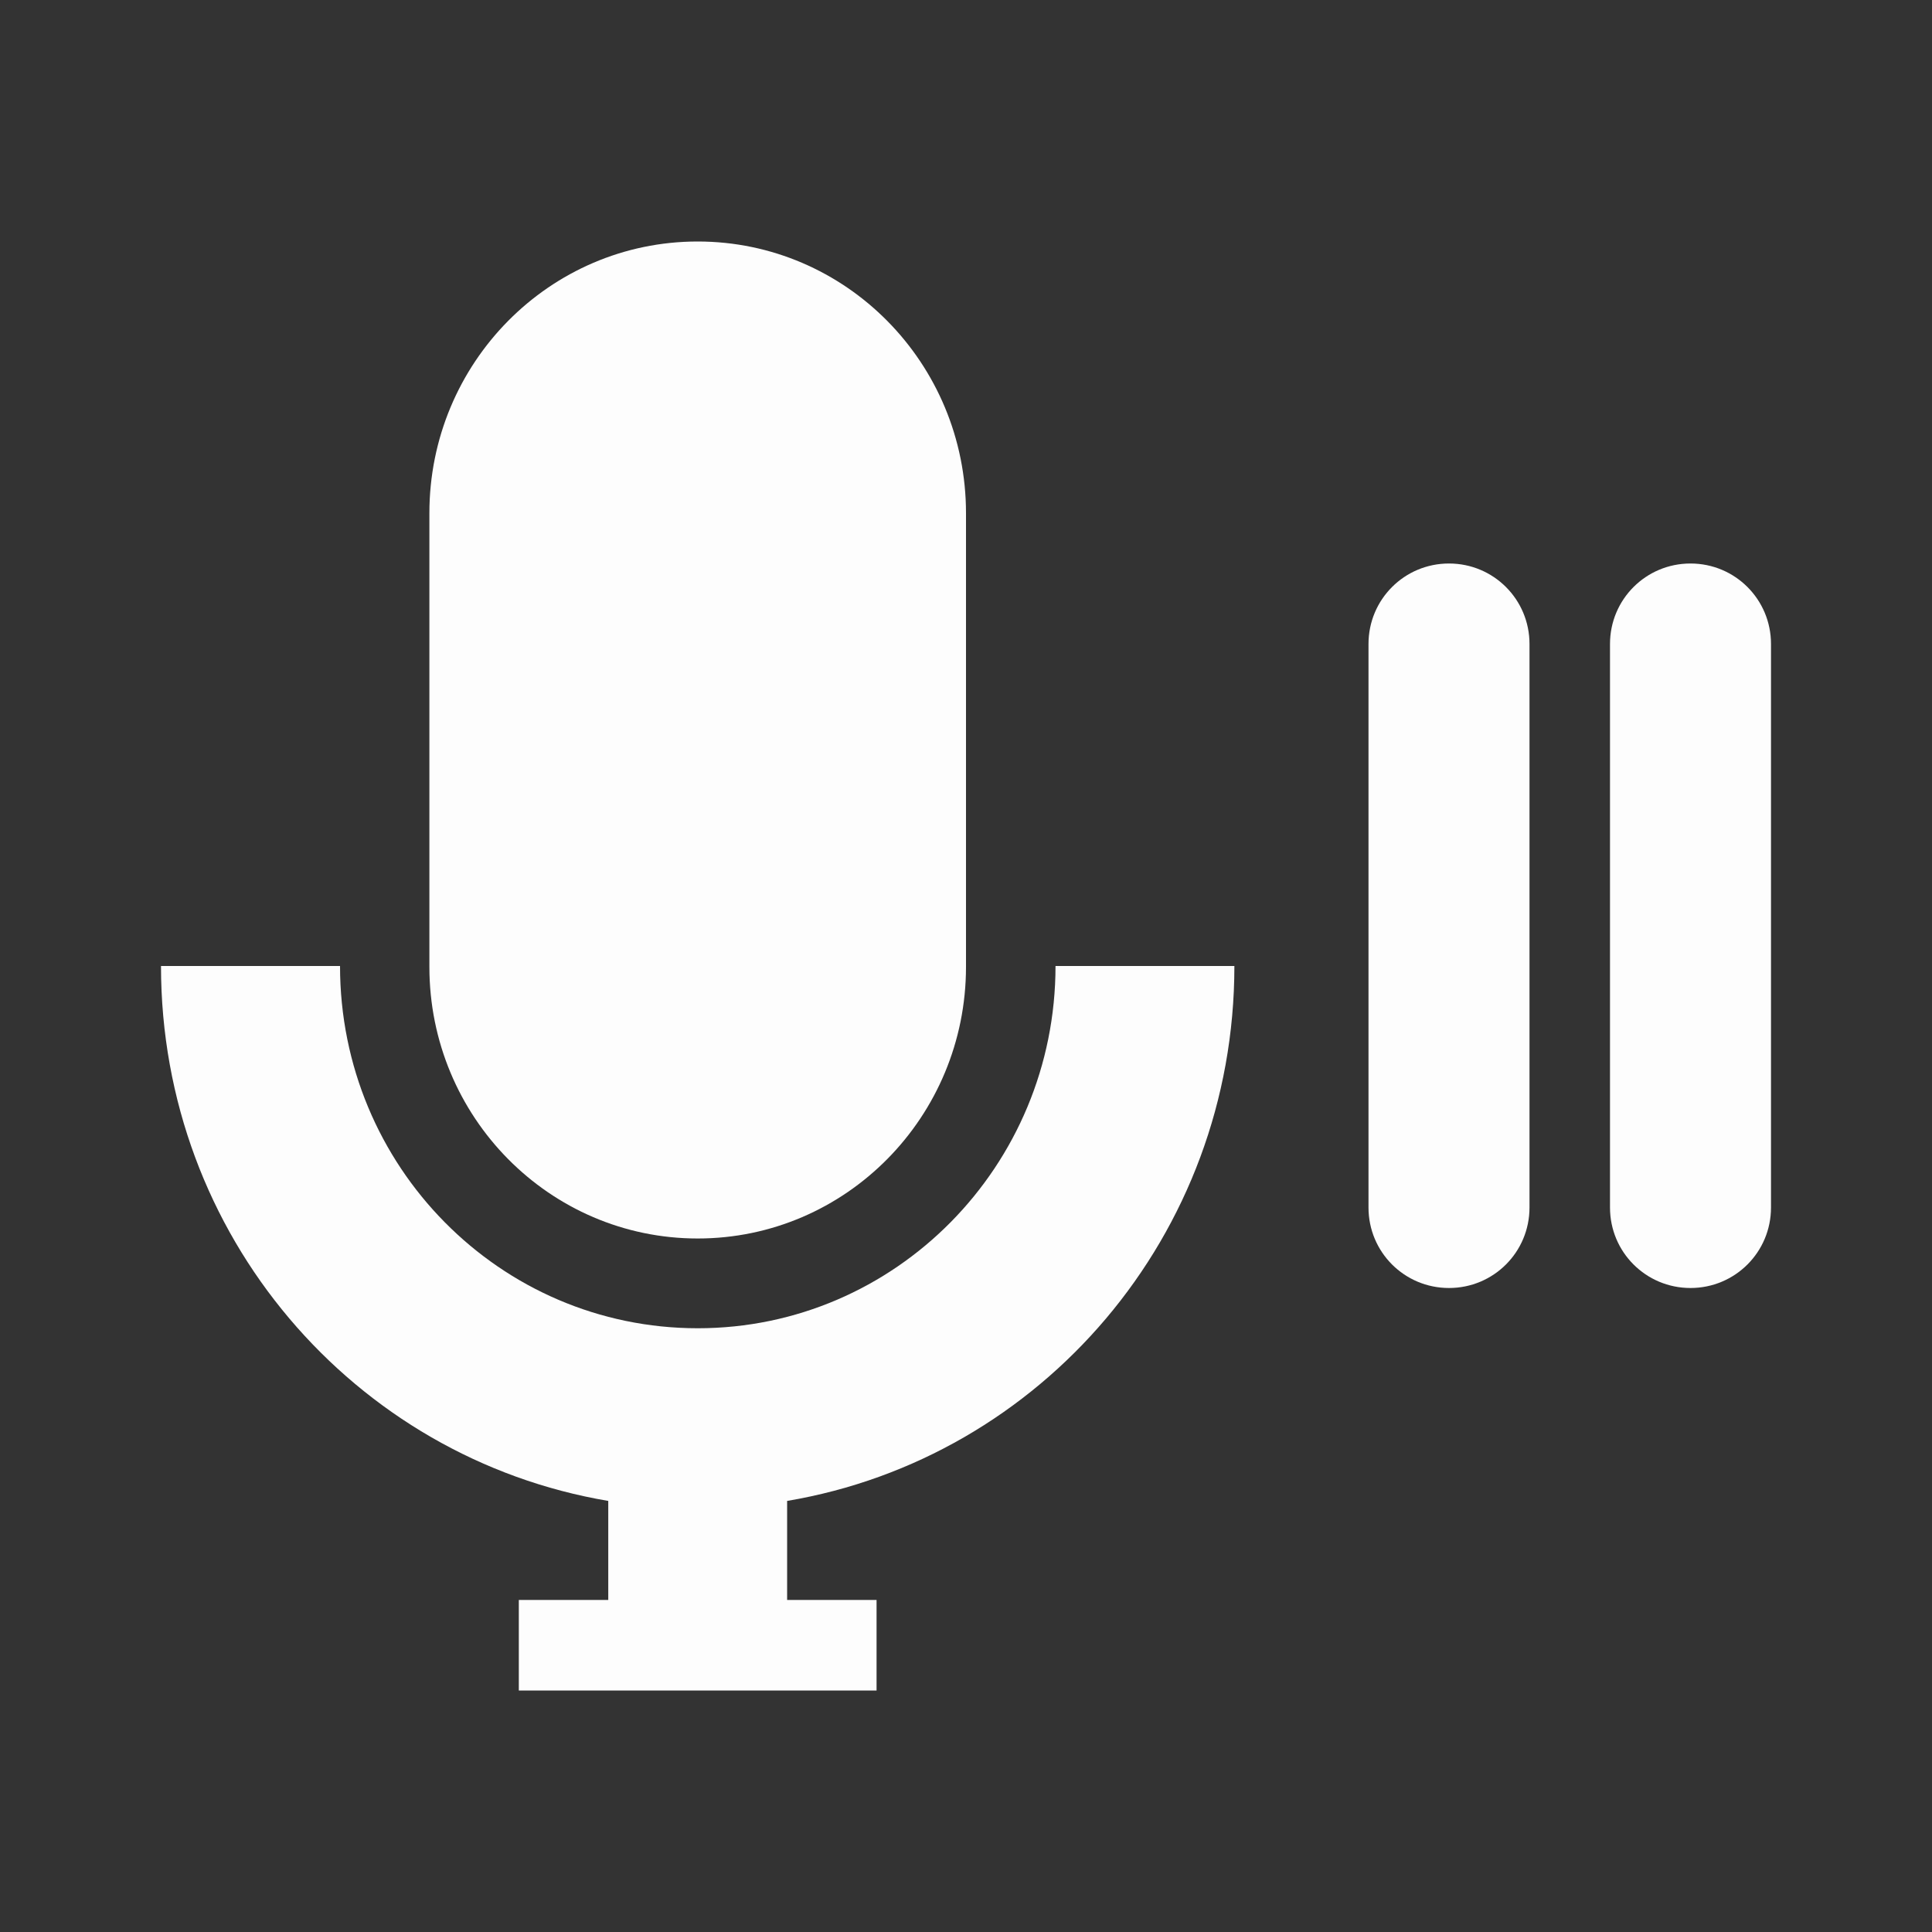 <svg viewBox="0 0 24 24" xmlns="http://www.w3.org/2000/svg">
 <rect x="0" y="0" width="24" height="24" fill="#333333" stroke="none"/>
 <path d="m8.667 3c-1.841 0-3.333 1.511-3.333 3.375v5.635c0 1.864 1.492 3.375 3.333 3.375 1.841 0 3.333-1.511 3.333-3.375v-5.635c0-1.864-1.492-3.375-3.333-3.375" fill="#fdfdfd"/>
 <path d="m2 12c0 3.348 2.398 6.112 5.556 6.645v1.23h-1.111v1.125h4.444v-1.125h-1.111v-1.23c3.157-.532 5.556-3.297 5.556-6.645h-2.222c0 2.485-1.99 4.5-4.444 4.5-2.455 0-4.444-2.01-4.444-4.5h-2.222" fill="#fdfdfd"/>
 <path d="m18 7c .554 0 1 .446 1 1v7c0 .554-.446 1-1 1-.554 0-1-.446-1-1v-7c0-.554.446-1 1-1z" fill="#fdfdfd" fill-rule="evenodd"/>
 <path d="m21 7c .554 0 1 .446 1 1v7c0 .554-.446 1-1 1-.554 0-1-.446-1-1v-7c0-.554.446-1 1-1z" fill="#fdfdfd" fill-rule="evenodd"/>
</svg>
